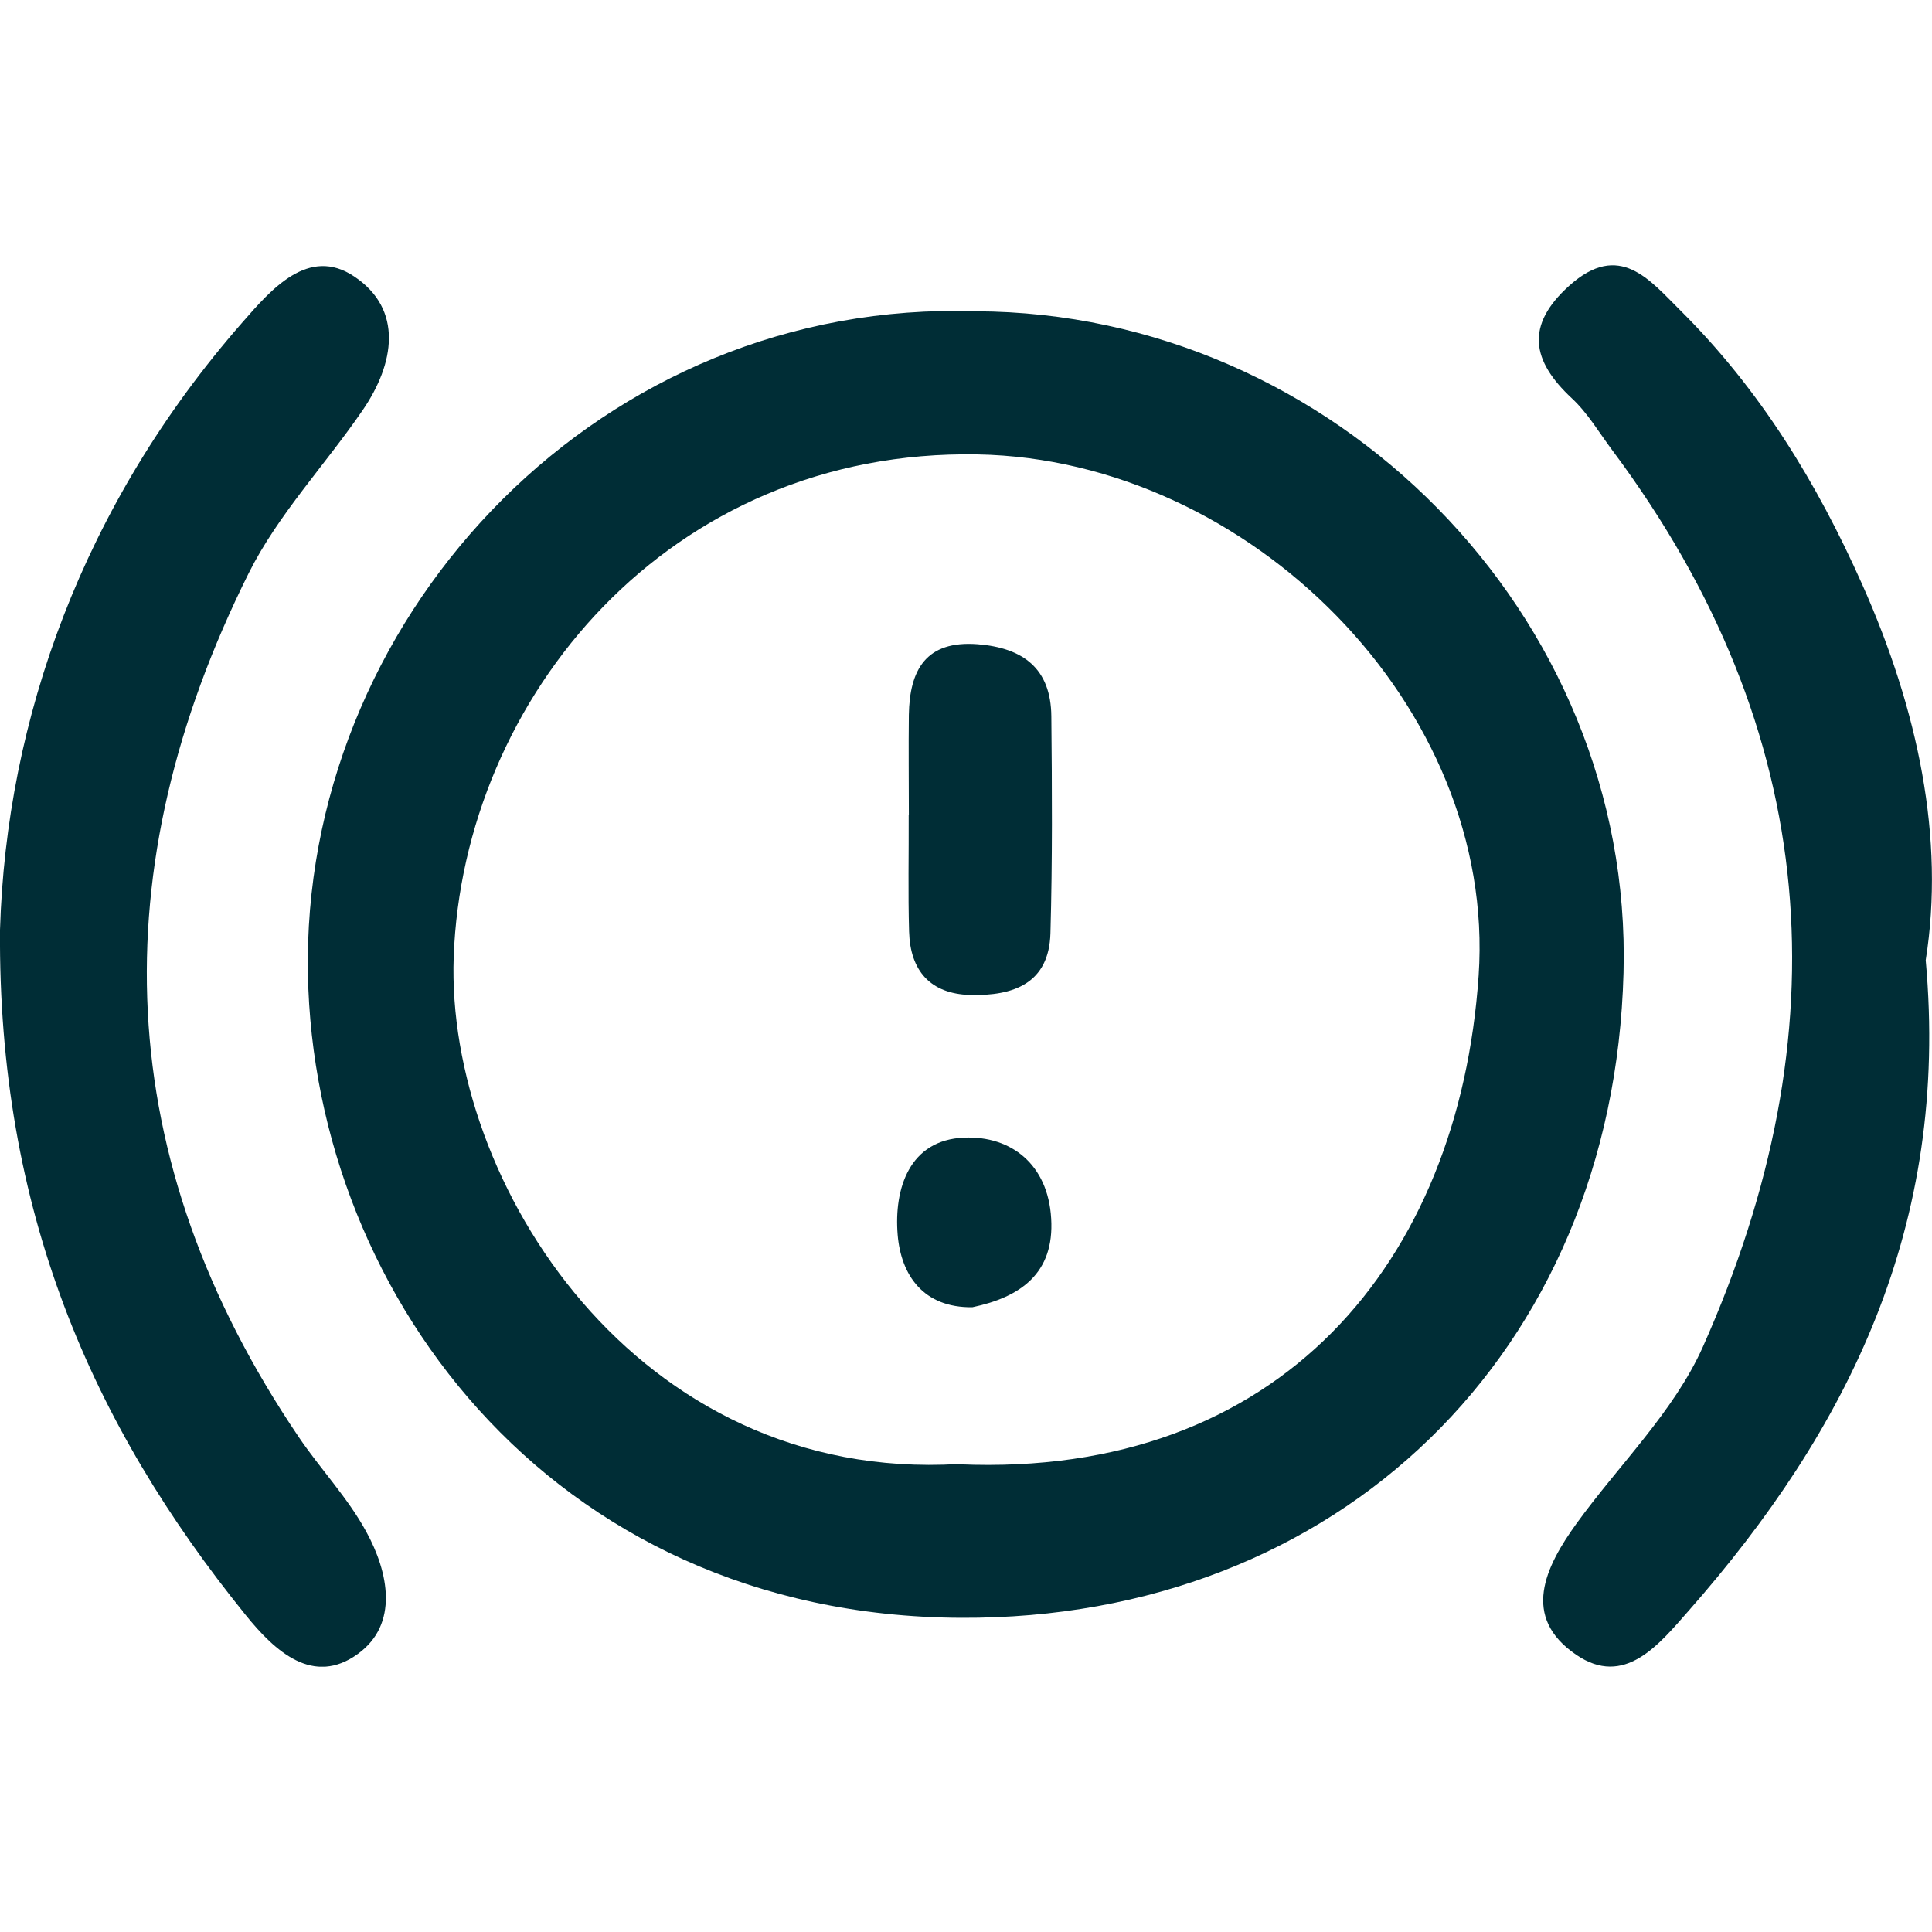 <svg width="24" height="24" viewBox="0 0 24 24" fill="none" xmlns="http://www.w3.org/2000/svg">
<g clip-path="url(#clip0_53_6401)">
<path d="M12.124 3.867C16.57 3.884 20.288 7.638 20.168 12.084C20.043 16.805 16.623 20.119 11.938 20.097C6.801 20.074 3.802 15.955 3.824 11.908C3.849 7.563 7.489 3.714 12.124 3.867ZM11.91 18.19C15.909 18.363 18.125 15.671 18.368 12.12C18.596 8.781 15.519 5.709 12.147 5.645C8.312 5.573 5.753 8.669 5.636 11.886C5.536 14.69 7.907 18.422 11.907 18.187L11.91 18.19Z" fill="#002D36"/>
<path d="M23.922 11.928C24.221 15.225 22.961 17.756 20.974 20.013C20.606 20.431 20.179 20.966 19.58 20.556C18.892 20.088 19.193 19.467 19.586 18.923C20.112 18.196 20.792 17.538 21.152 16.735C22.894 12.831 22.635 9.087 20.032 5.598C19.867 5.378 19.725 5.133 19.527 4.949C19.023 4.48 18.947 4.04 19.494 3.549C20.118 2.989 20.491 3.477 20.882 3.864C21.865 4.843 22.571 5.997 23.134 7.262C23.828 8.82 24.162 10.417 23.922 11.928Z" fill="#002D36"/>
<path d="M0 11.551C0.078 8.94 1.026 6.272 3.01 4.006C3.367 3.597 3.833 3.053 4.401 3.435C5.014 3.845 4.9 4.519 4.507 5.093C4.042 5.773 3.456 6.389 3.091 7.117C1.255 10.799 1.374 14.397 3.71 17.85C3.98 18.249 4.32 18.605 4.549 19.026C4.828 19.534 4.956 20.175 4.446 20.545C3.894 20.947 3.42 20.52 3.05 20.06C1.132 17.689 -0.025 15.032 0 11.551Z" fill="#002D36"/>
<path d="M11.29 10.124C11.29 9.709 11.285 9.296 11.29 8.881C11.299 8.324 11.5 7.953 12.146 8.003C12.709 8.048 13.055 8.304 13.06 8.898C13.069 9.795 13.074 10.693 13.049 11.59C13.033 12.22 12.586 12.373 12.051 12.36C11.553 12.345 11.307 12.056 11.293 11.573C11.279 11.091 11.29 10.606 11.288 10.124H11.29Z" fill="#002D36"/>
<path d="M12.079 16.239C11.472 16.247 11.193 15.843 11.151 15.339C11.104 14.765 11.296 14.16 11.976 14.132C12.562 14.107 13.019 14.466 13.058 15.136C13.1 15.818 12.676 16.114 12.079 16.239Z" fill="#002D36"/>
</g>
<defs>
<clipPath id="clip0_53_6401">
<rect width="24" height="17.408" fill="white" transform="translate(0 3.296)"/>
</clipPath>
</defs>
</svg>
